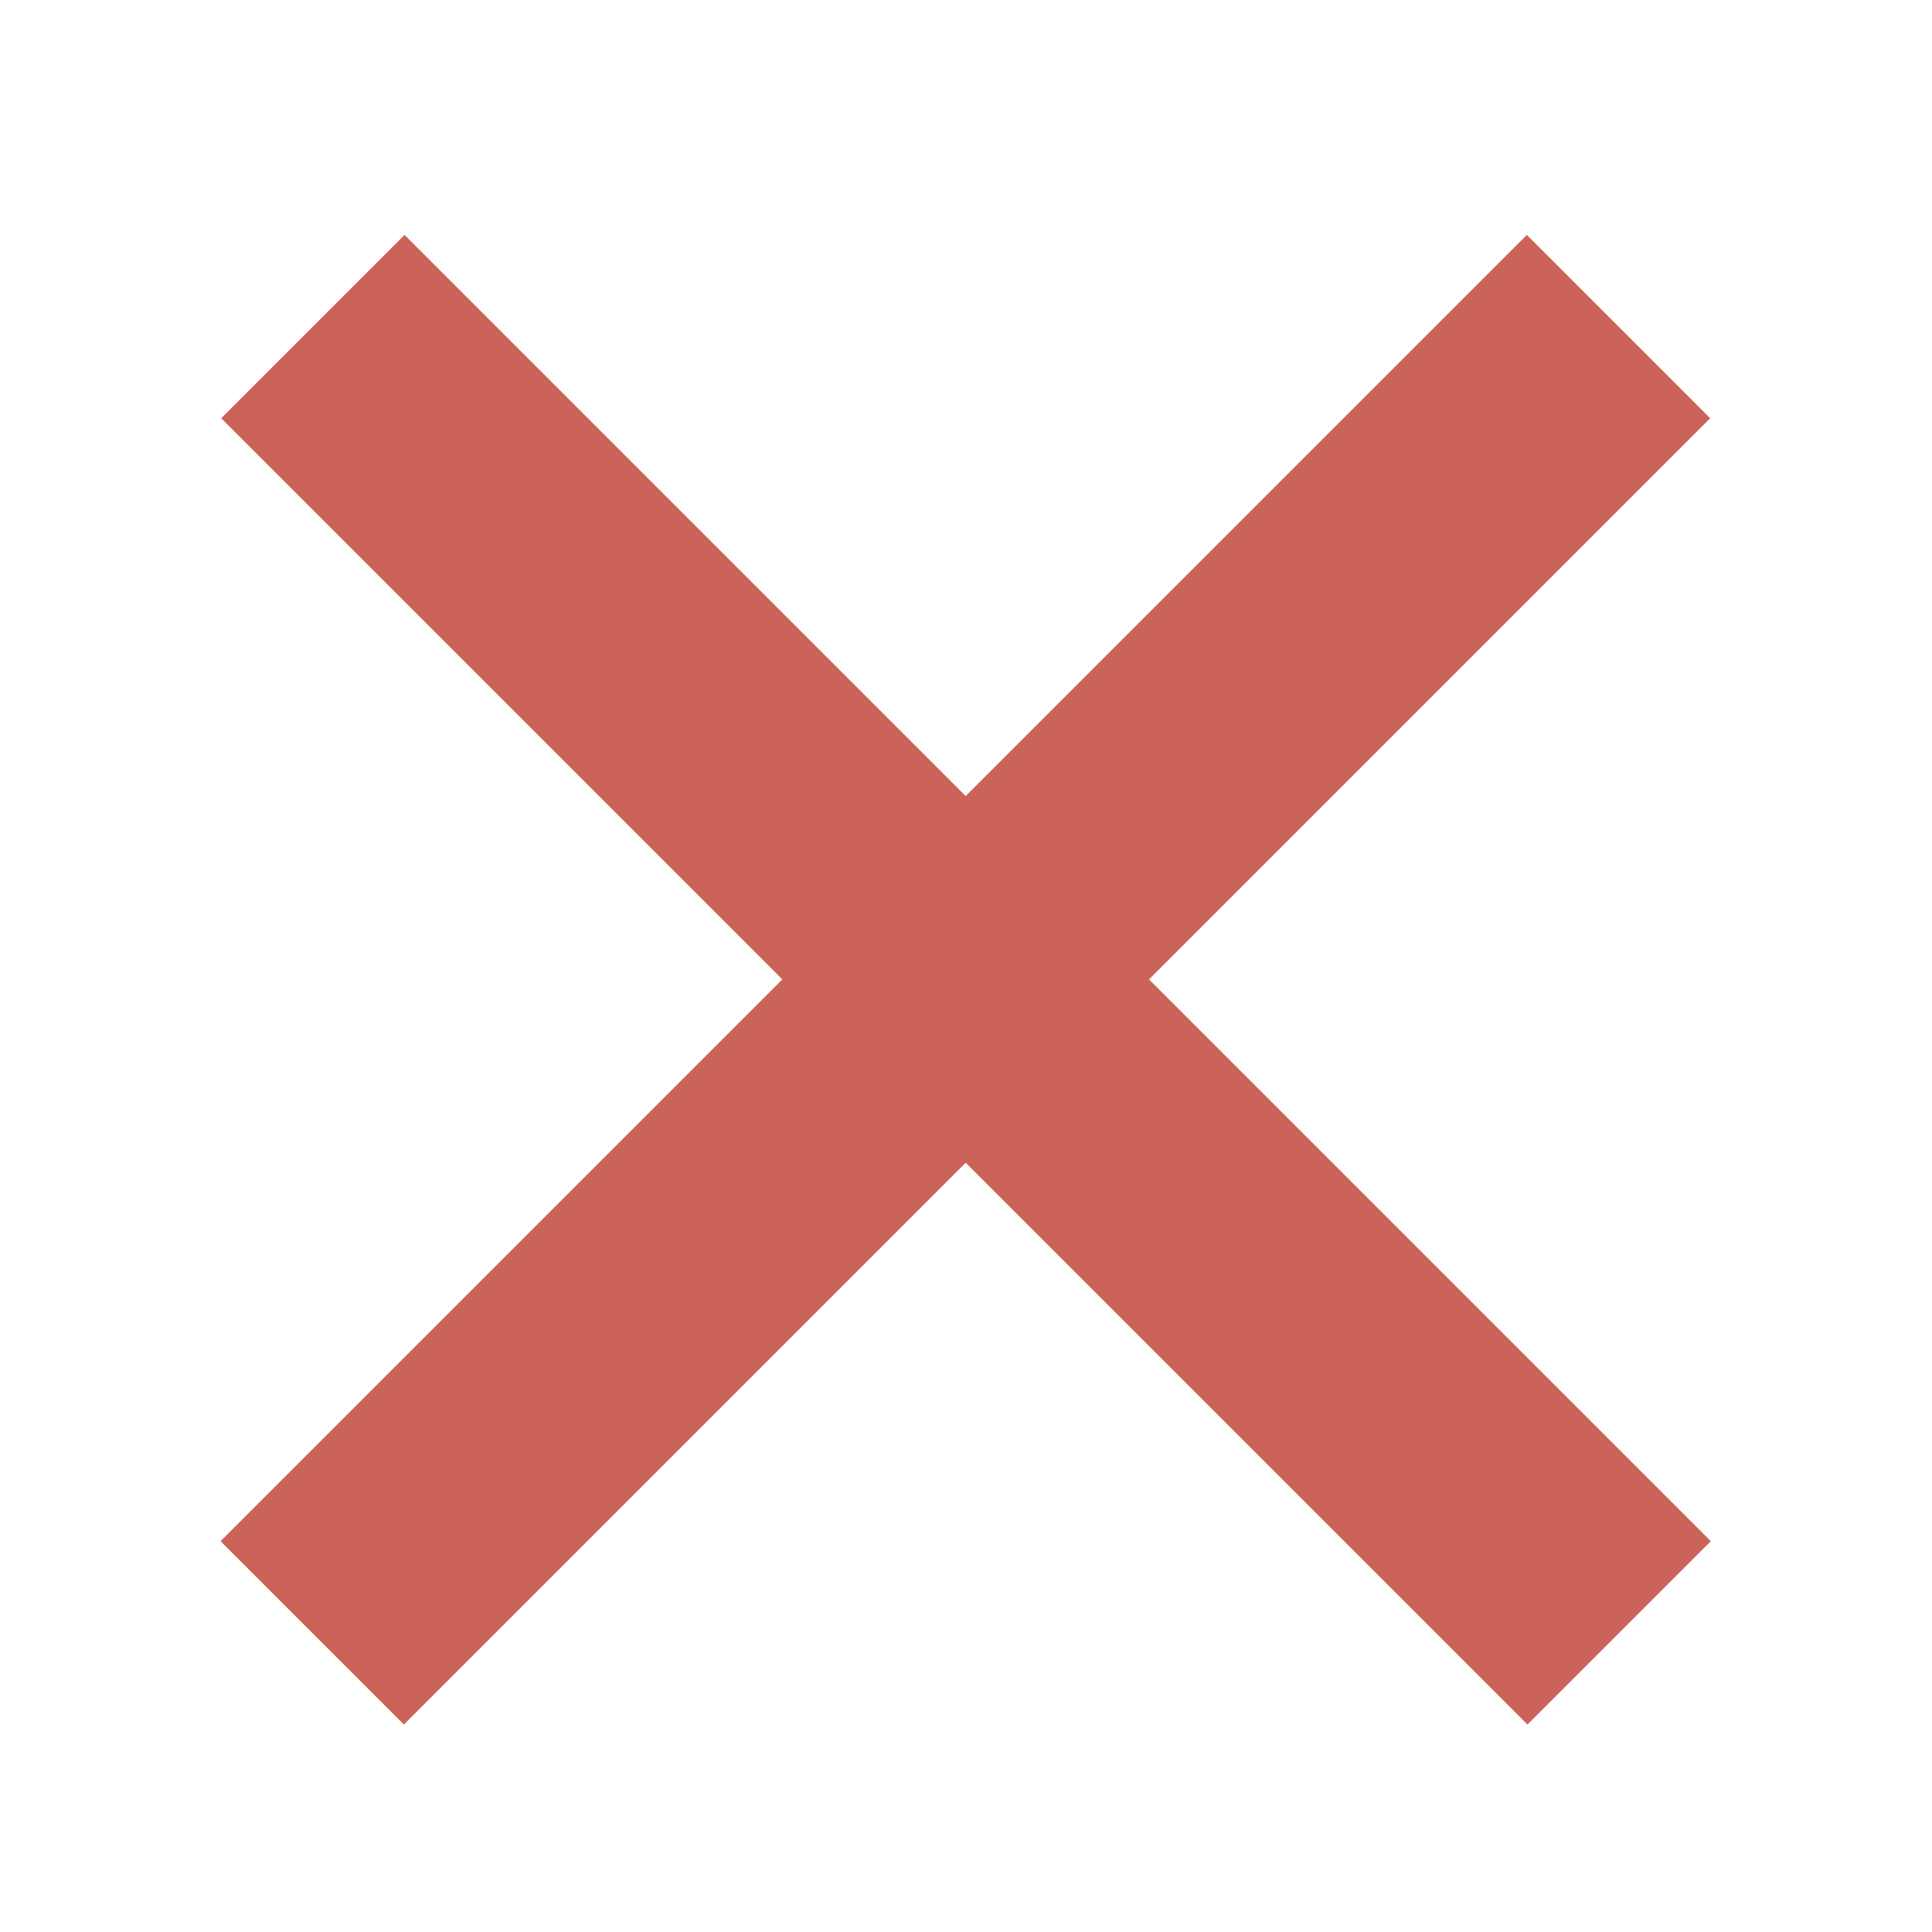 <?xml version="1.0" encoding="UTF-8"?>
<svg width="2.96mm" height="2.96mm" version="1.1" viewBox="0 0 2.958 2.958" xmlns="http://www.w3.org/2000/svg"><g transform="translate(-.001 -294.5)" stroke="#cc6358" stroke-width=".397"><path d="m0.479 297 2-2"/><path d="m2.48 297-2-2"/></g></svg>
